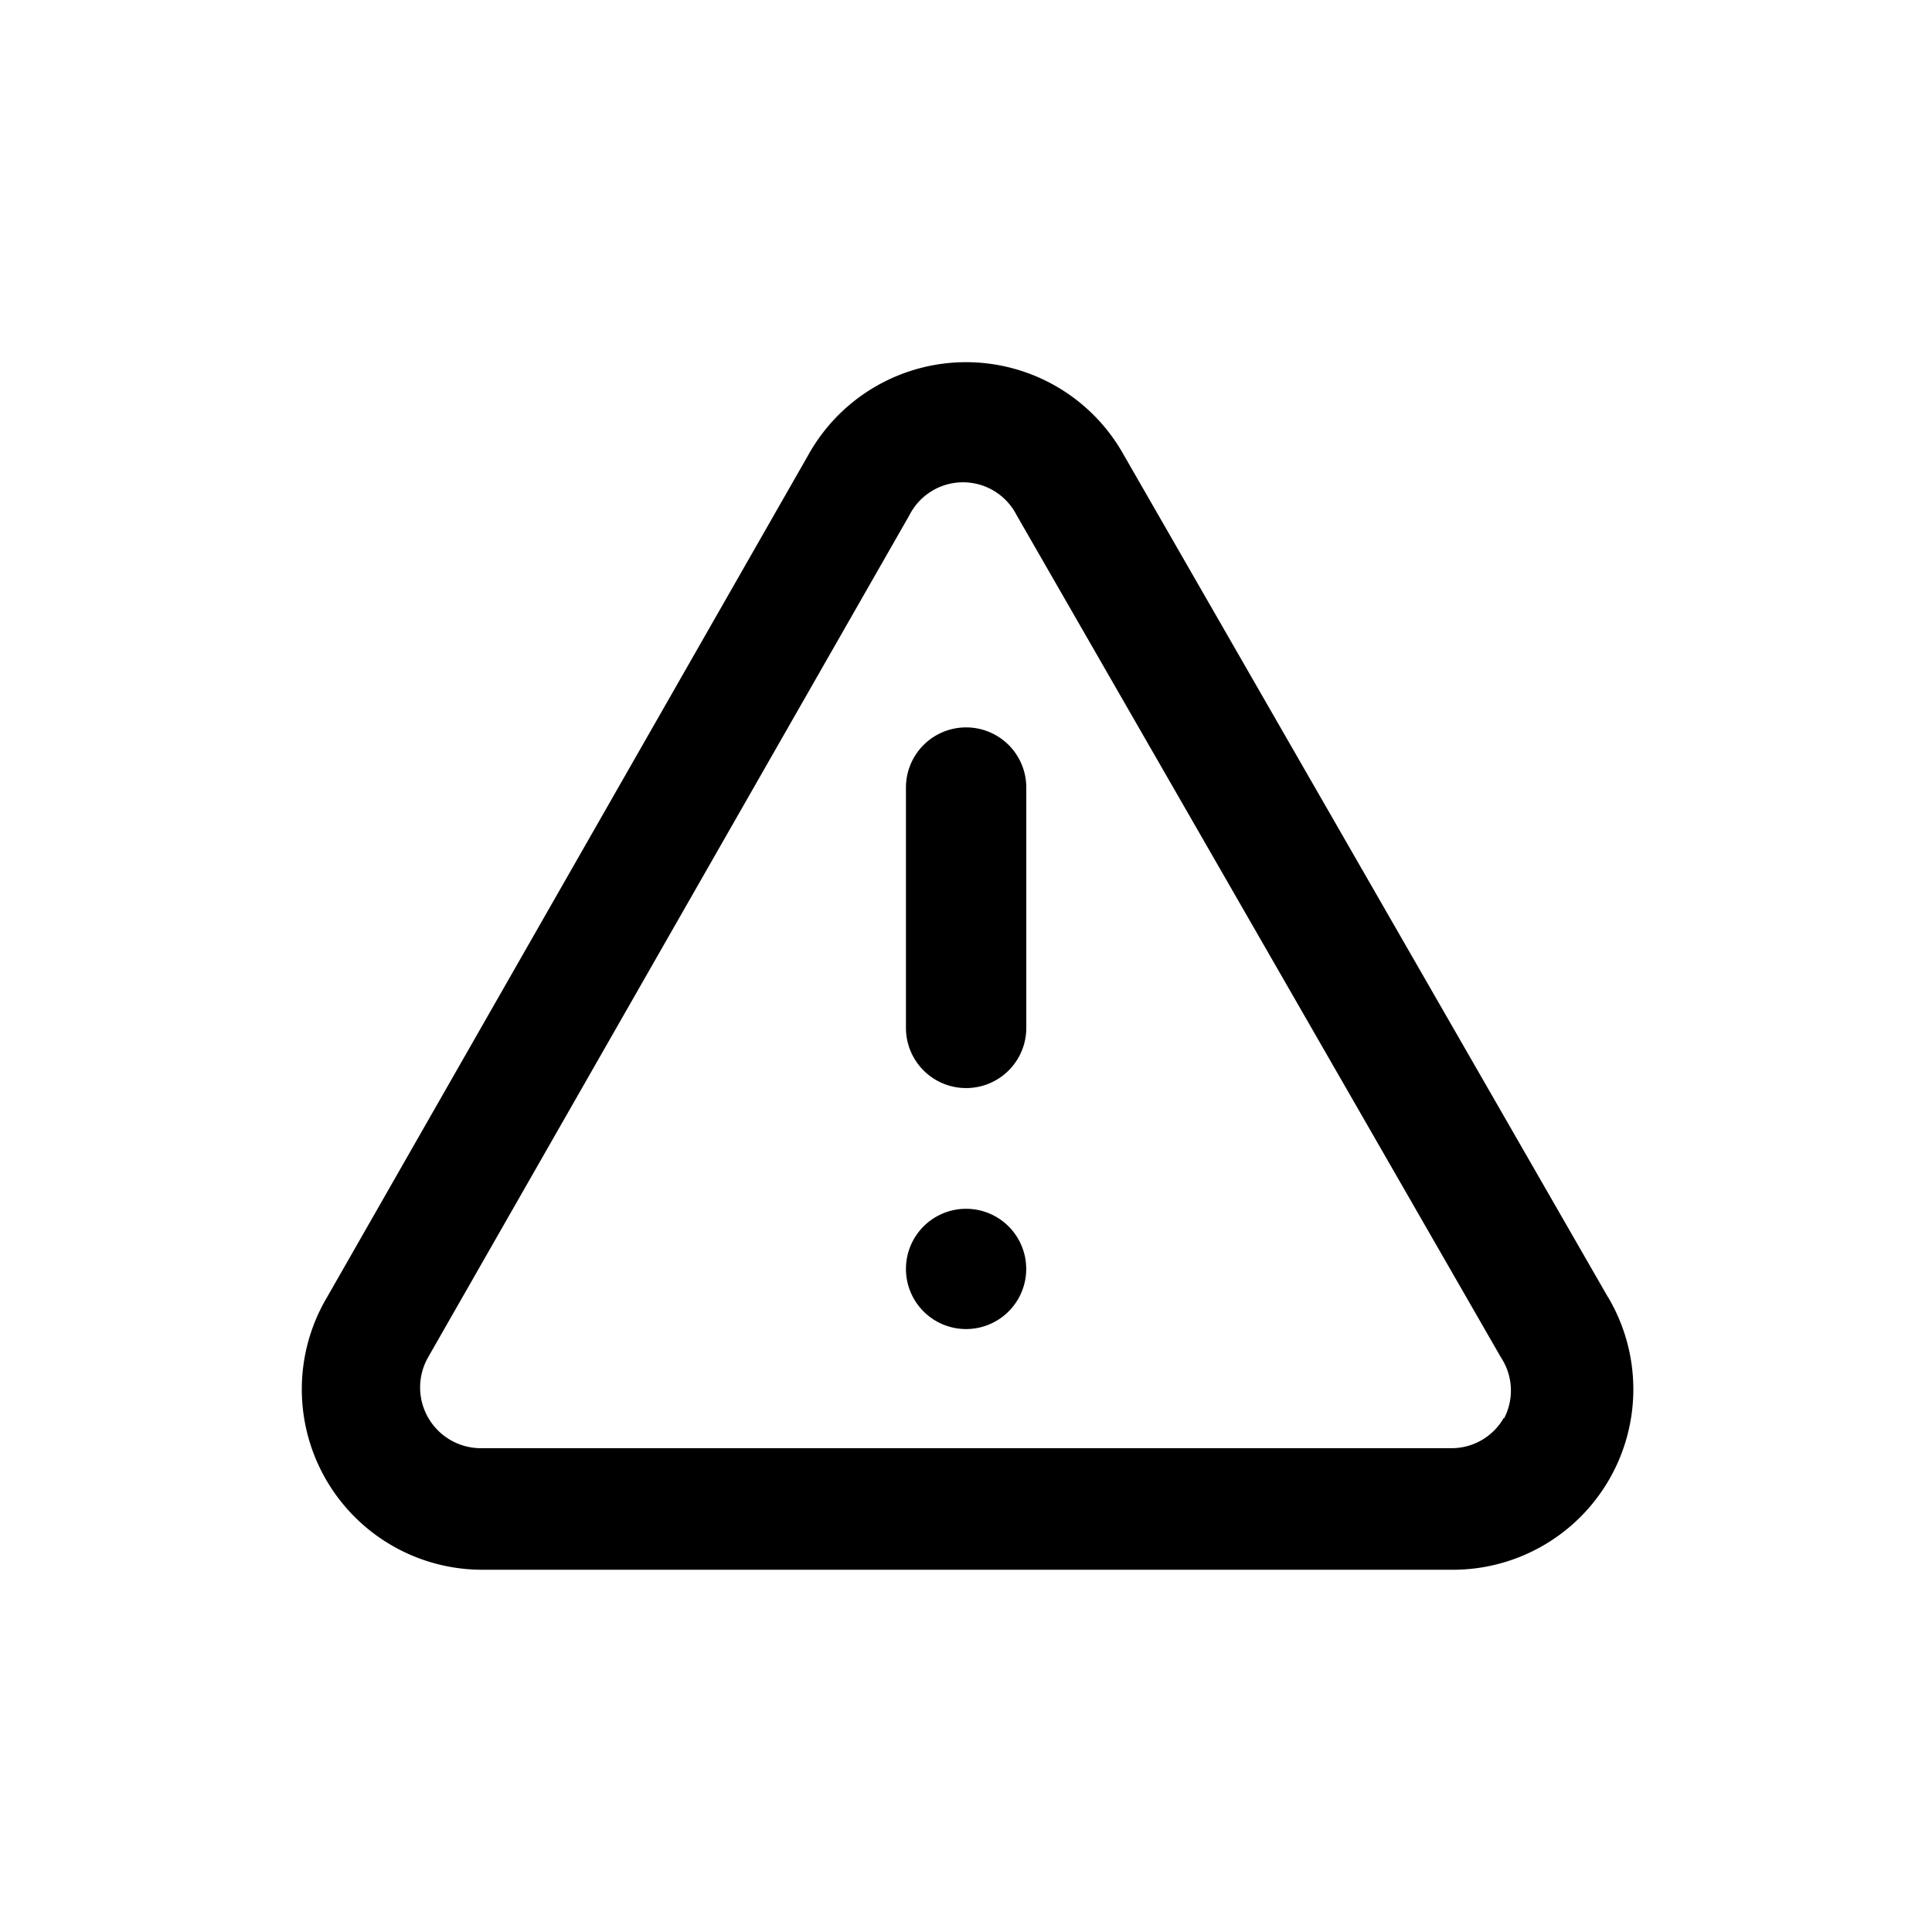 <svg id="Warning" xmlns="http://www.w3.org/2000/svg" width="24" height="24" viewBox="0 0 24 24">
  <rect id="Shape" width="24" height="24"  opacity="0"/>
  <path id="Warning-2" data-name="Warning" d="M9.212,12.447a.747.747,0,1,0,.747.747A.747.747,0,0,0,9.212,12.447Zm7.975,1.1L11.17,3.081a2.242,2.242,0,0,0-3.917,0L1.274,13.545a2.242,2.242,0,0,0,1.913,3.386H15.236a2.242,2.242,0,0,0,1.951-3.386ZM15.894,15.04a.747.747,0,0,1-.658.381H3.187a.755.755,0,0,1-.658-1.129L8.509,3.829a.747.747,0,0,1,1.33,0l6.017,10.464a.747.747,0,0,1,.037.762ZM9.212,6.467a.747.747,0,0,0-.747.747V10.2a.747.747,0,0,0,1.495,0V7.215A.747.747,0,0,0,9.212,6.467Z" transform="translate(2.789 2.569)"  />
</svg>
